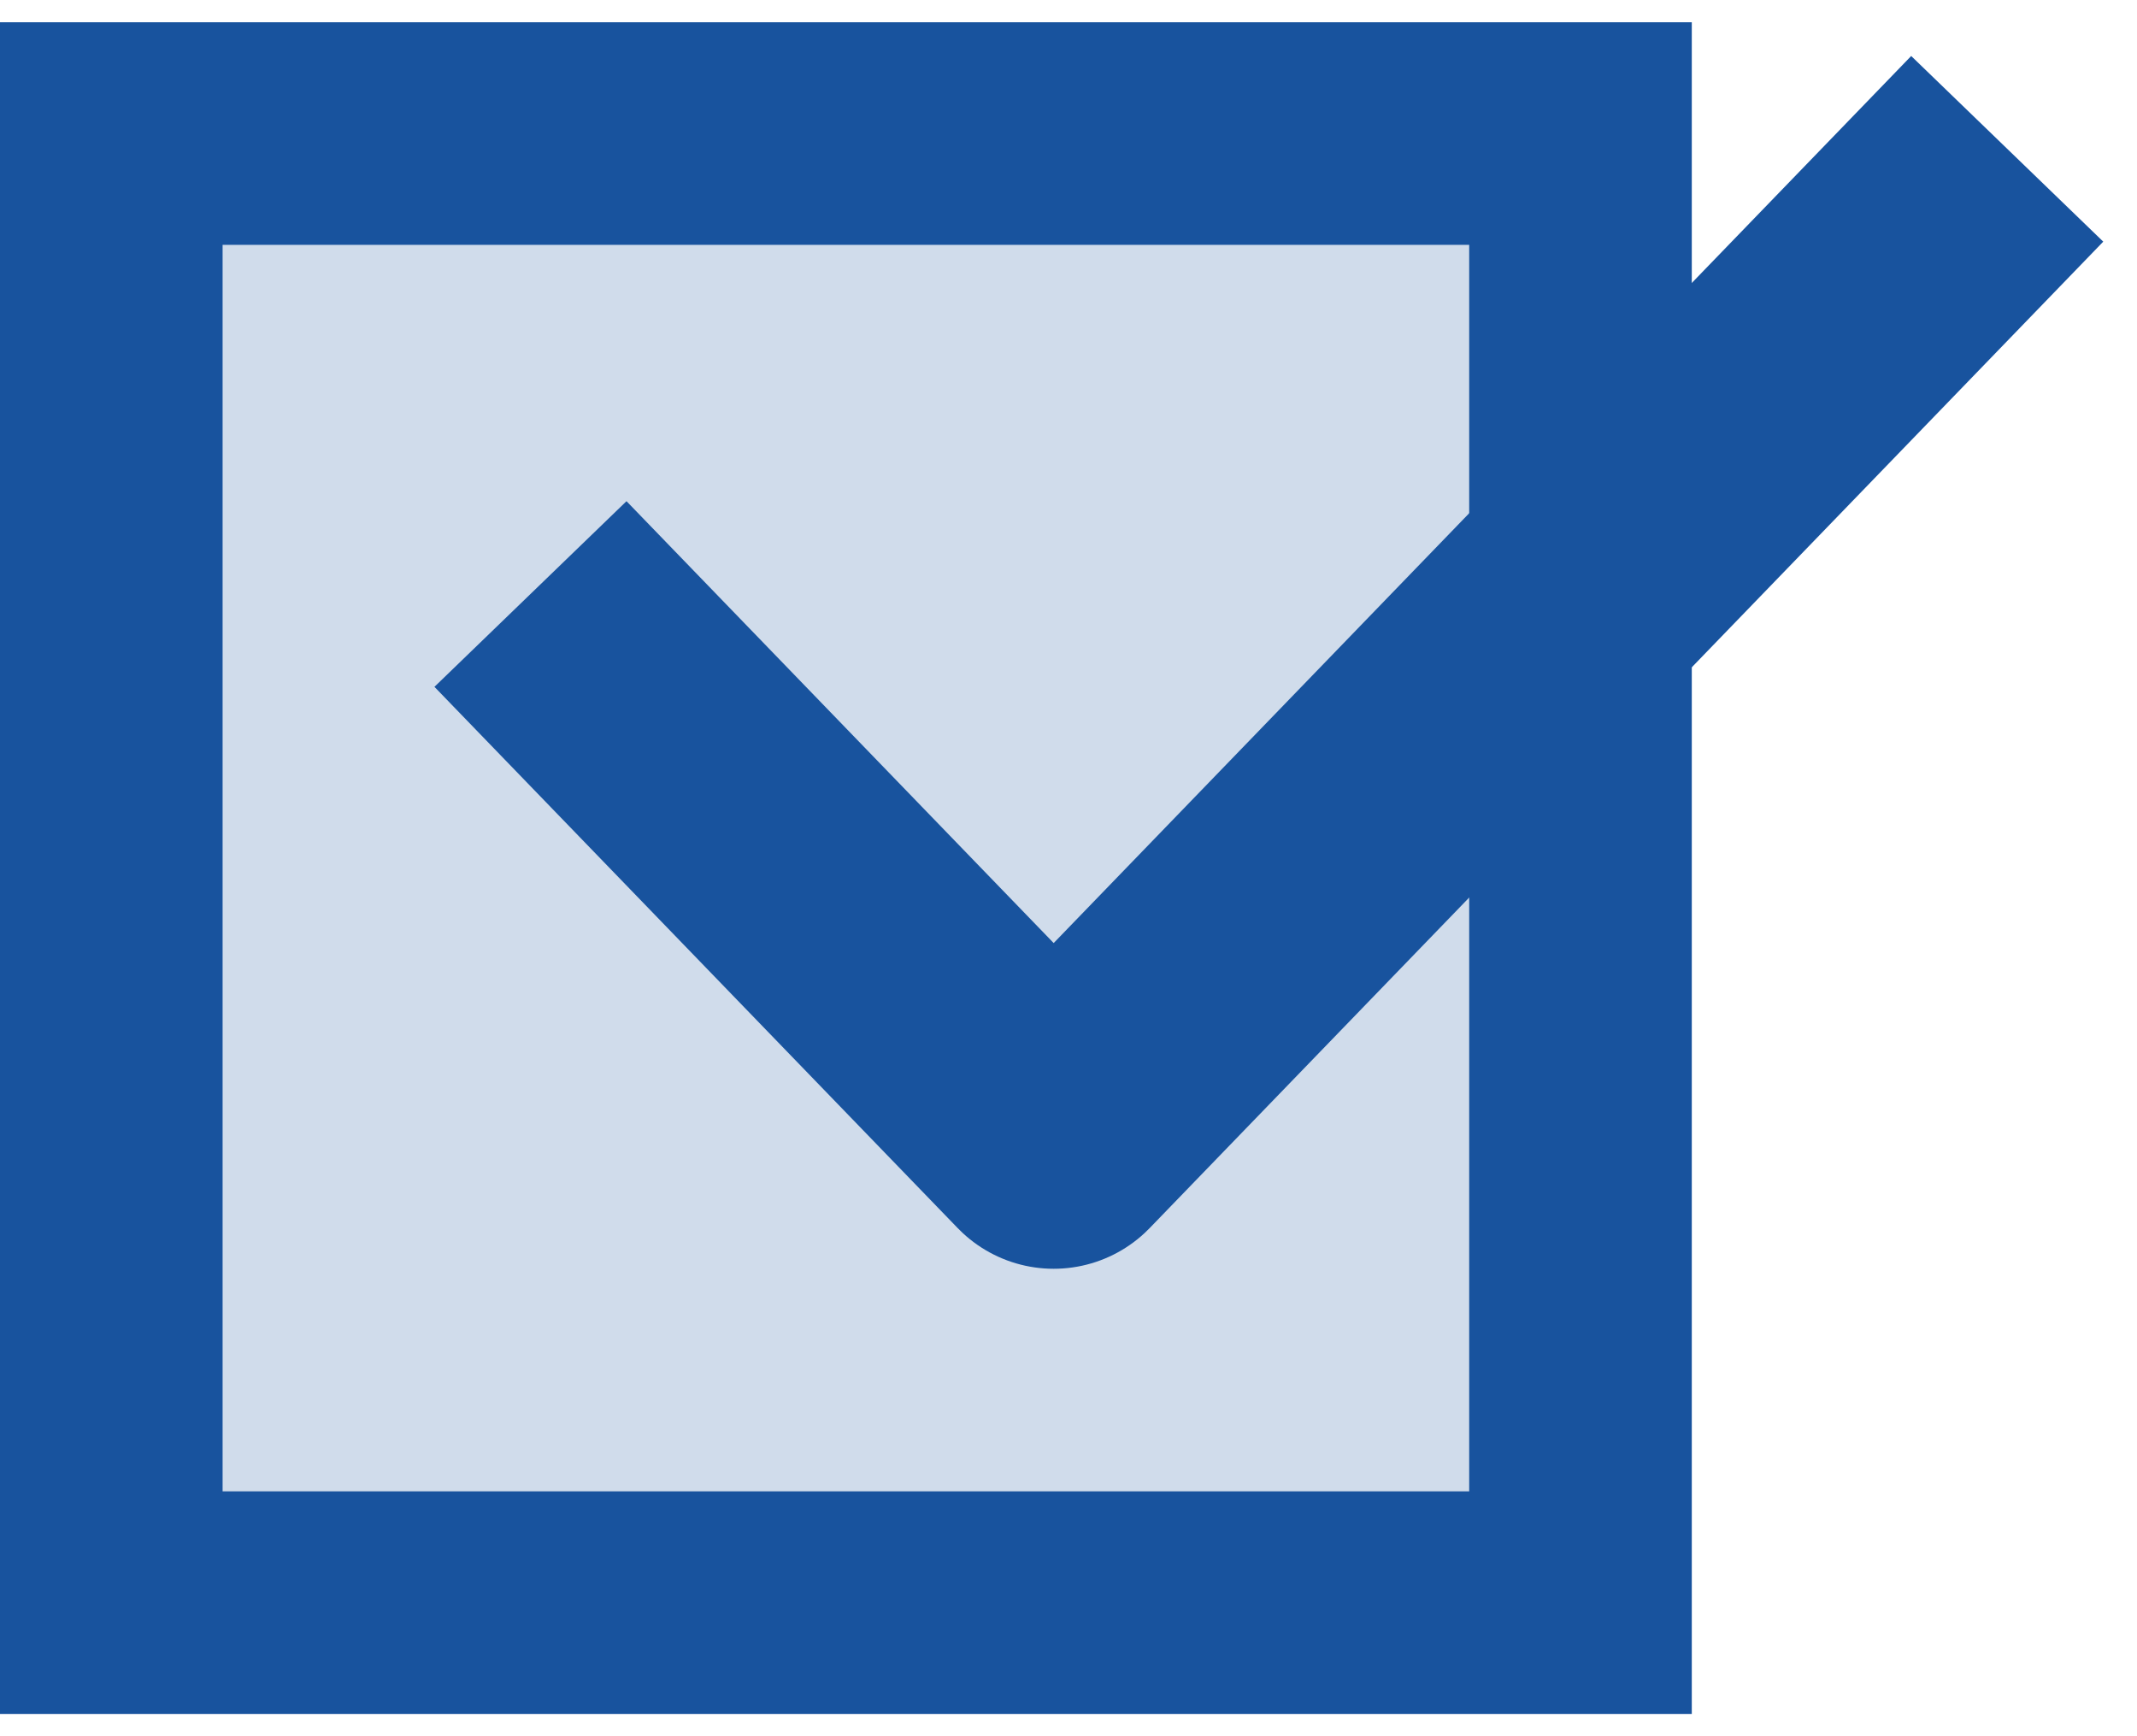 <svg width="48" height="39" viewBox="0 0 48 39" fill="none" xmlns="http://www.w3.org/2000/svg">
<rect x="2.5" y="3" width="33" height="33" fill="#18539E" fill-opacity="0.2" stroke="#18539E" stroke-width="5"/>
<path d="M43 5.5L23.667 25.5L14 15.5" stroke="#18539E" stroke-width="6" stroke-linecap="square" stroke-linejoin="round"/>
</svg>
